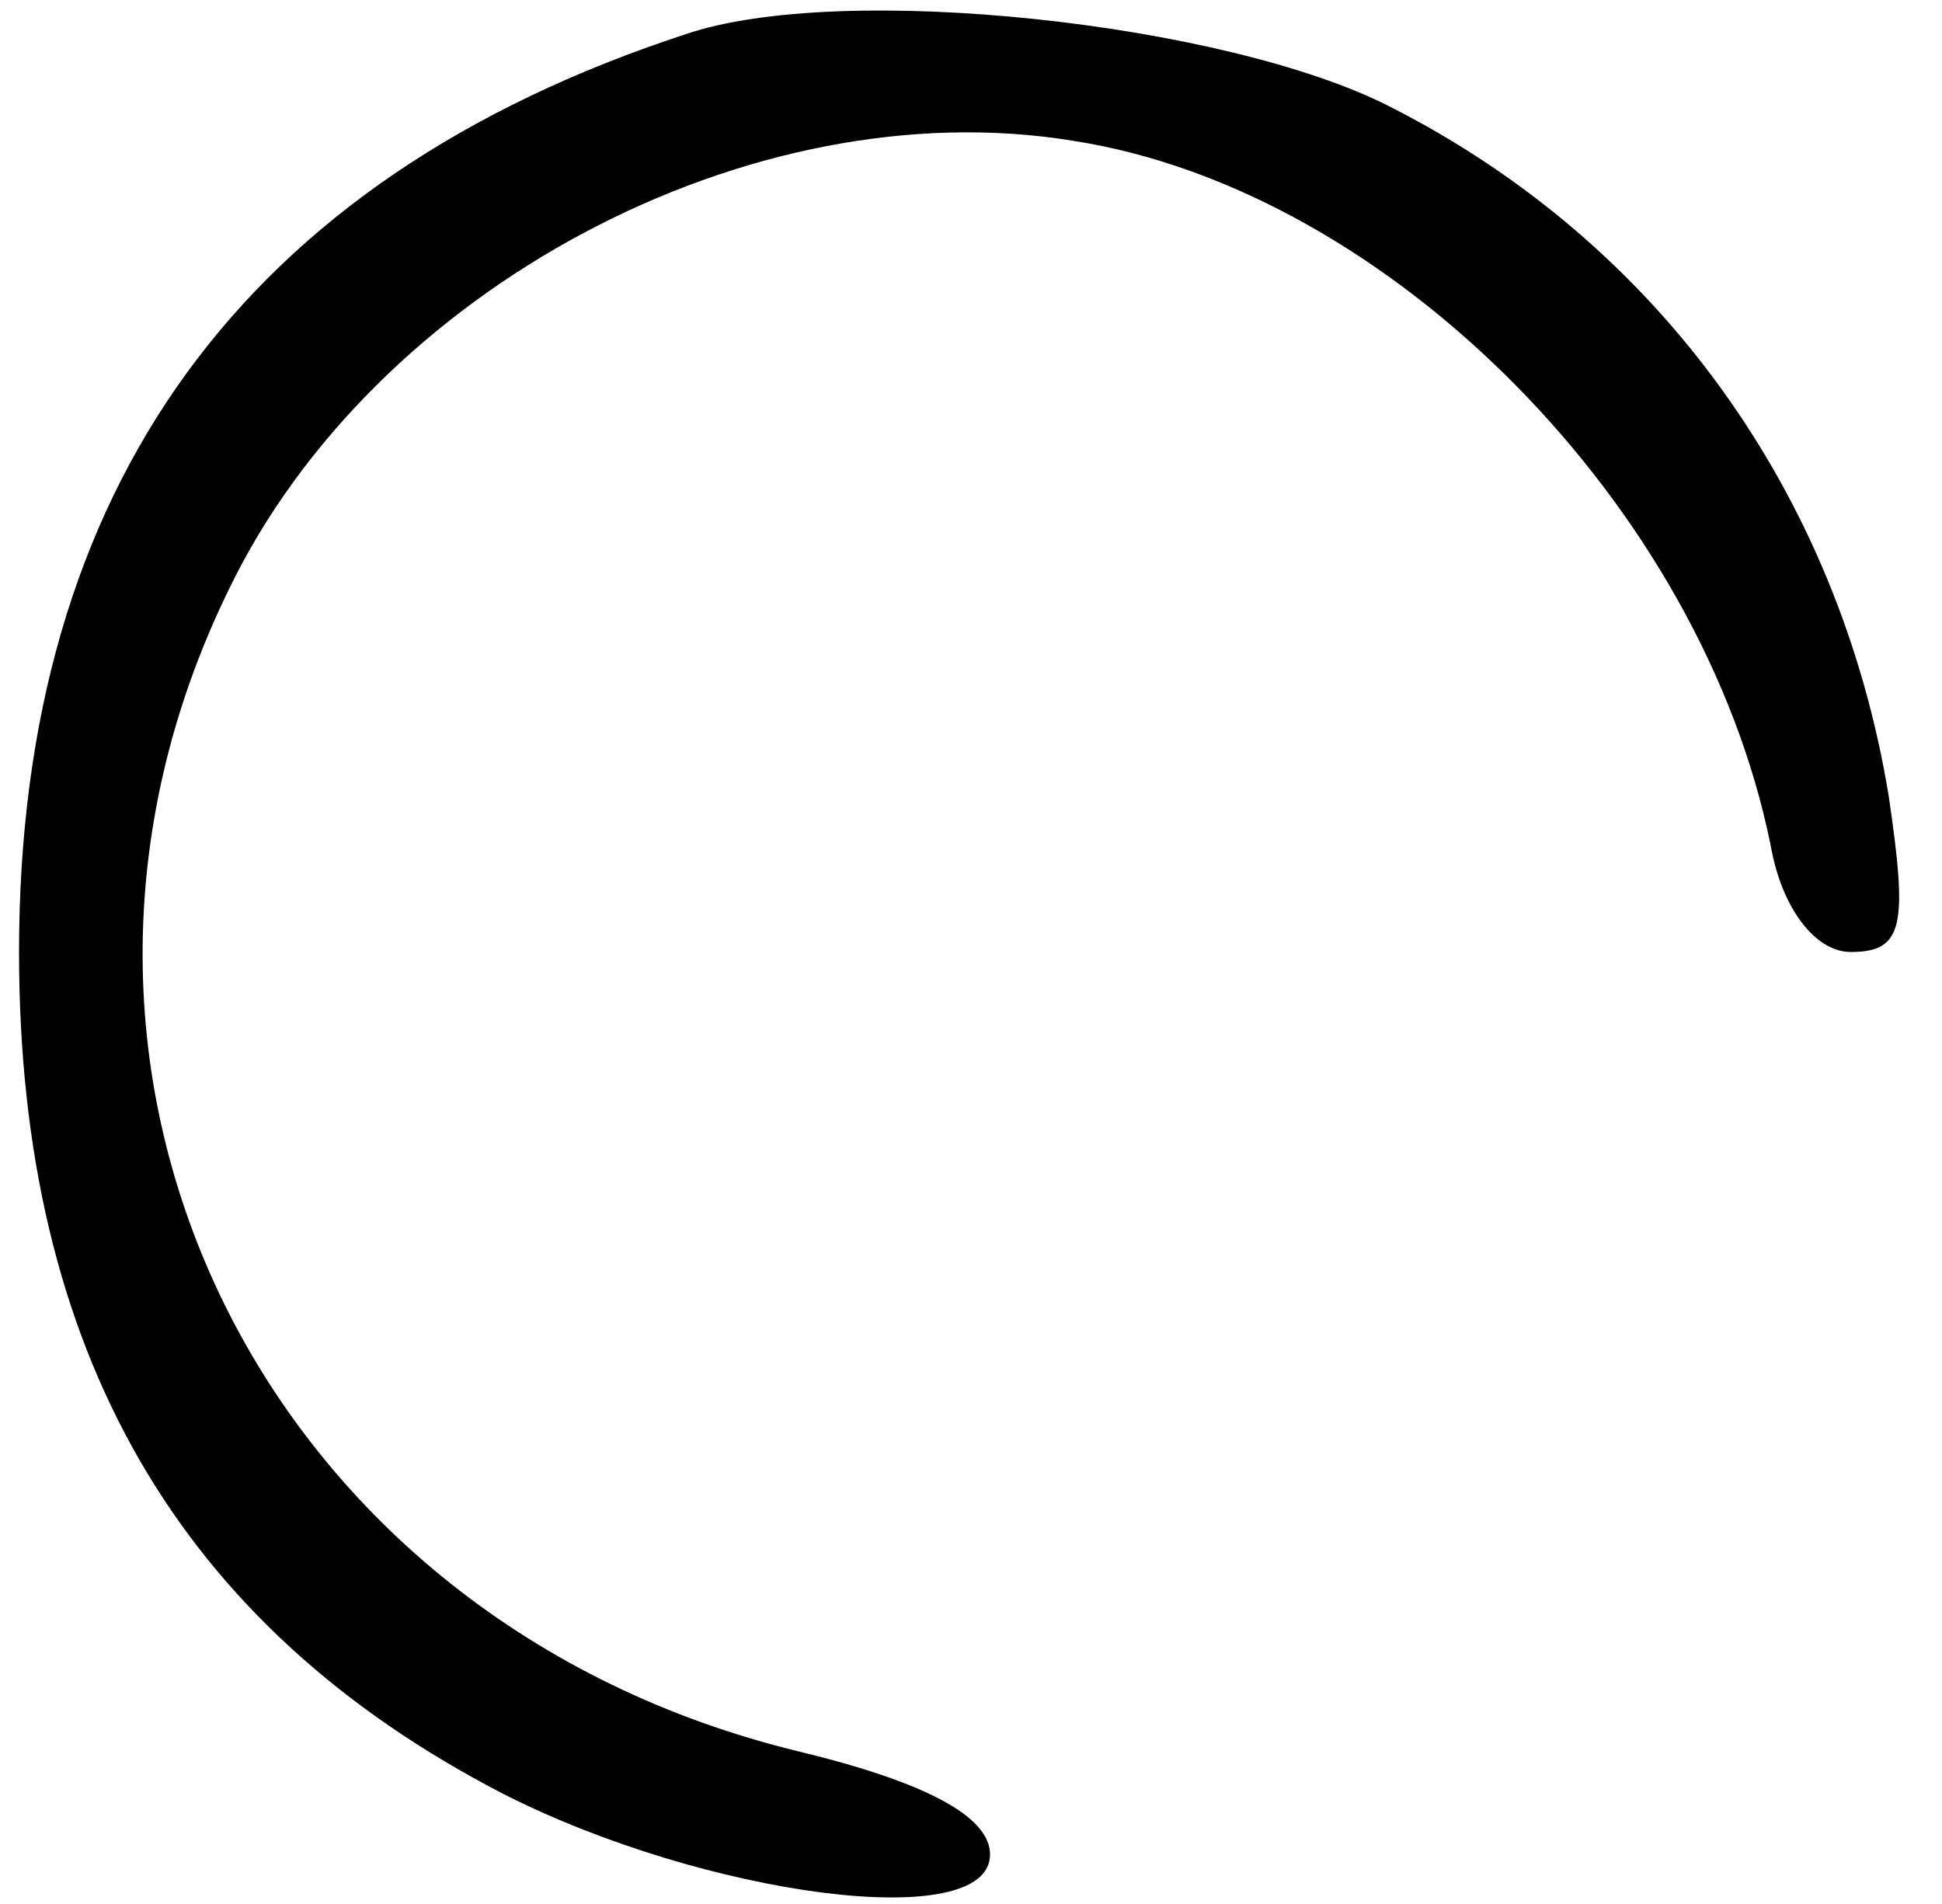 <?xml version="1.0" standalone="no"?>
<!DOCTYPE svg PUBLIC "-//W3C//DTD SVG 20010904//EN"
 "http://www.w3.org/TR/2001/REC-SVG-20010904/DTD/svg10.dtd">
<svg version="1.0" xmlns="http://www.w3.org/2000/svg"
 width="51pt" height="50pt" viewBox="0 0 51 50"
 preserveAspectRatio="xMidYMid meet">
<g transform="translate(0,50) scale(0.1,-0.1)"
fill="#000000" stroke="none">
<path d="M180 491 c-116 -38 -175 -119 -175 -241 0 -105 42 -177 127 -221 53
-27 128 -37 128 -16 0 10 -17 19 -50 27 -141 34 -212 178 -150 305 38 79 137
132 222 118 83 -13 165 -96 183 -185 3 -17 12 -28 21 -28 14 0 15 7 10 41 -13
79 -60 145 -131 181 -43 22 -144 33 -185 19z"/>
</g>
</svg>
